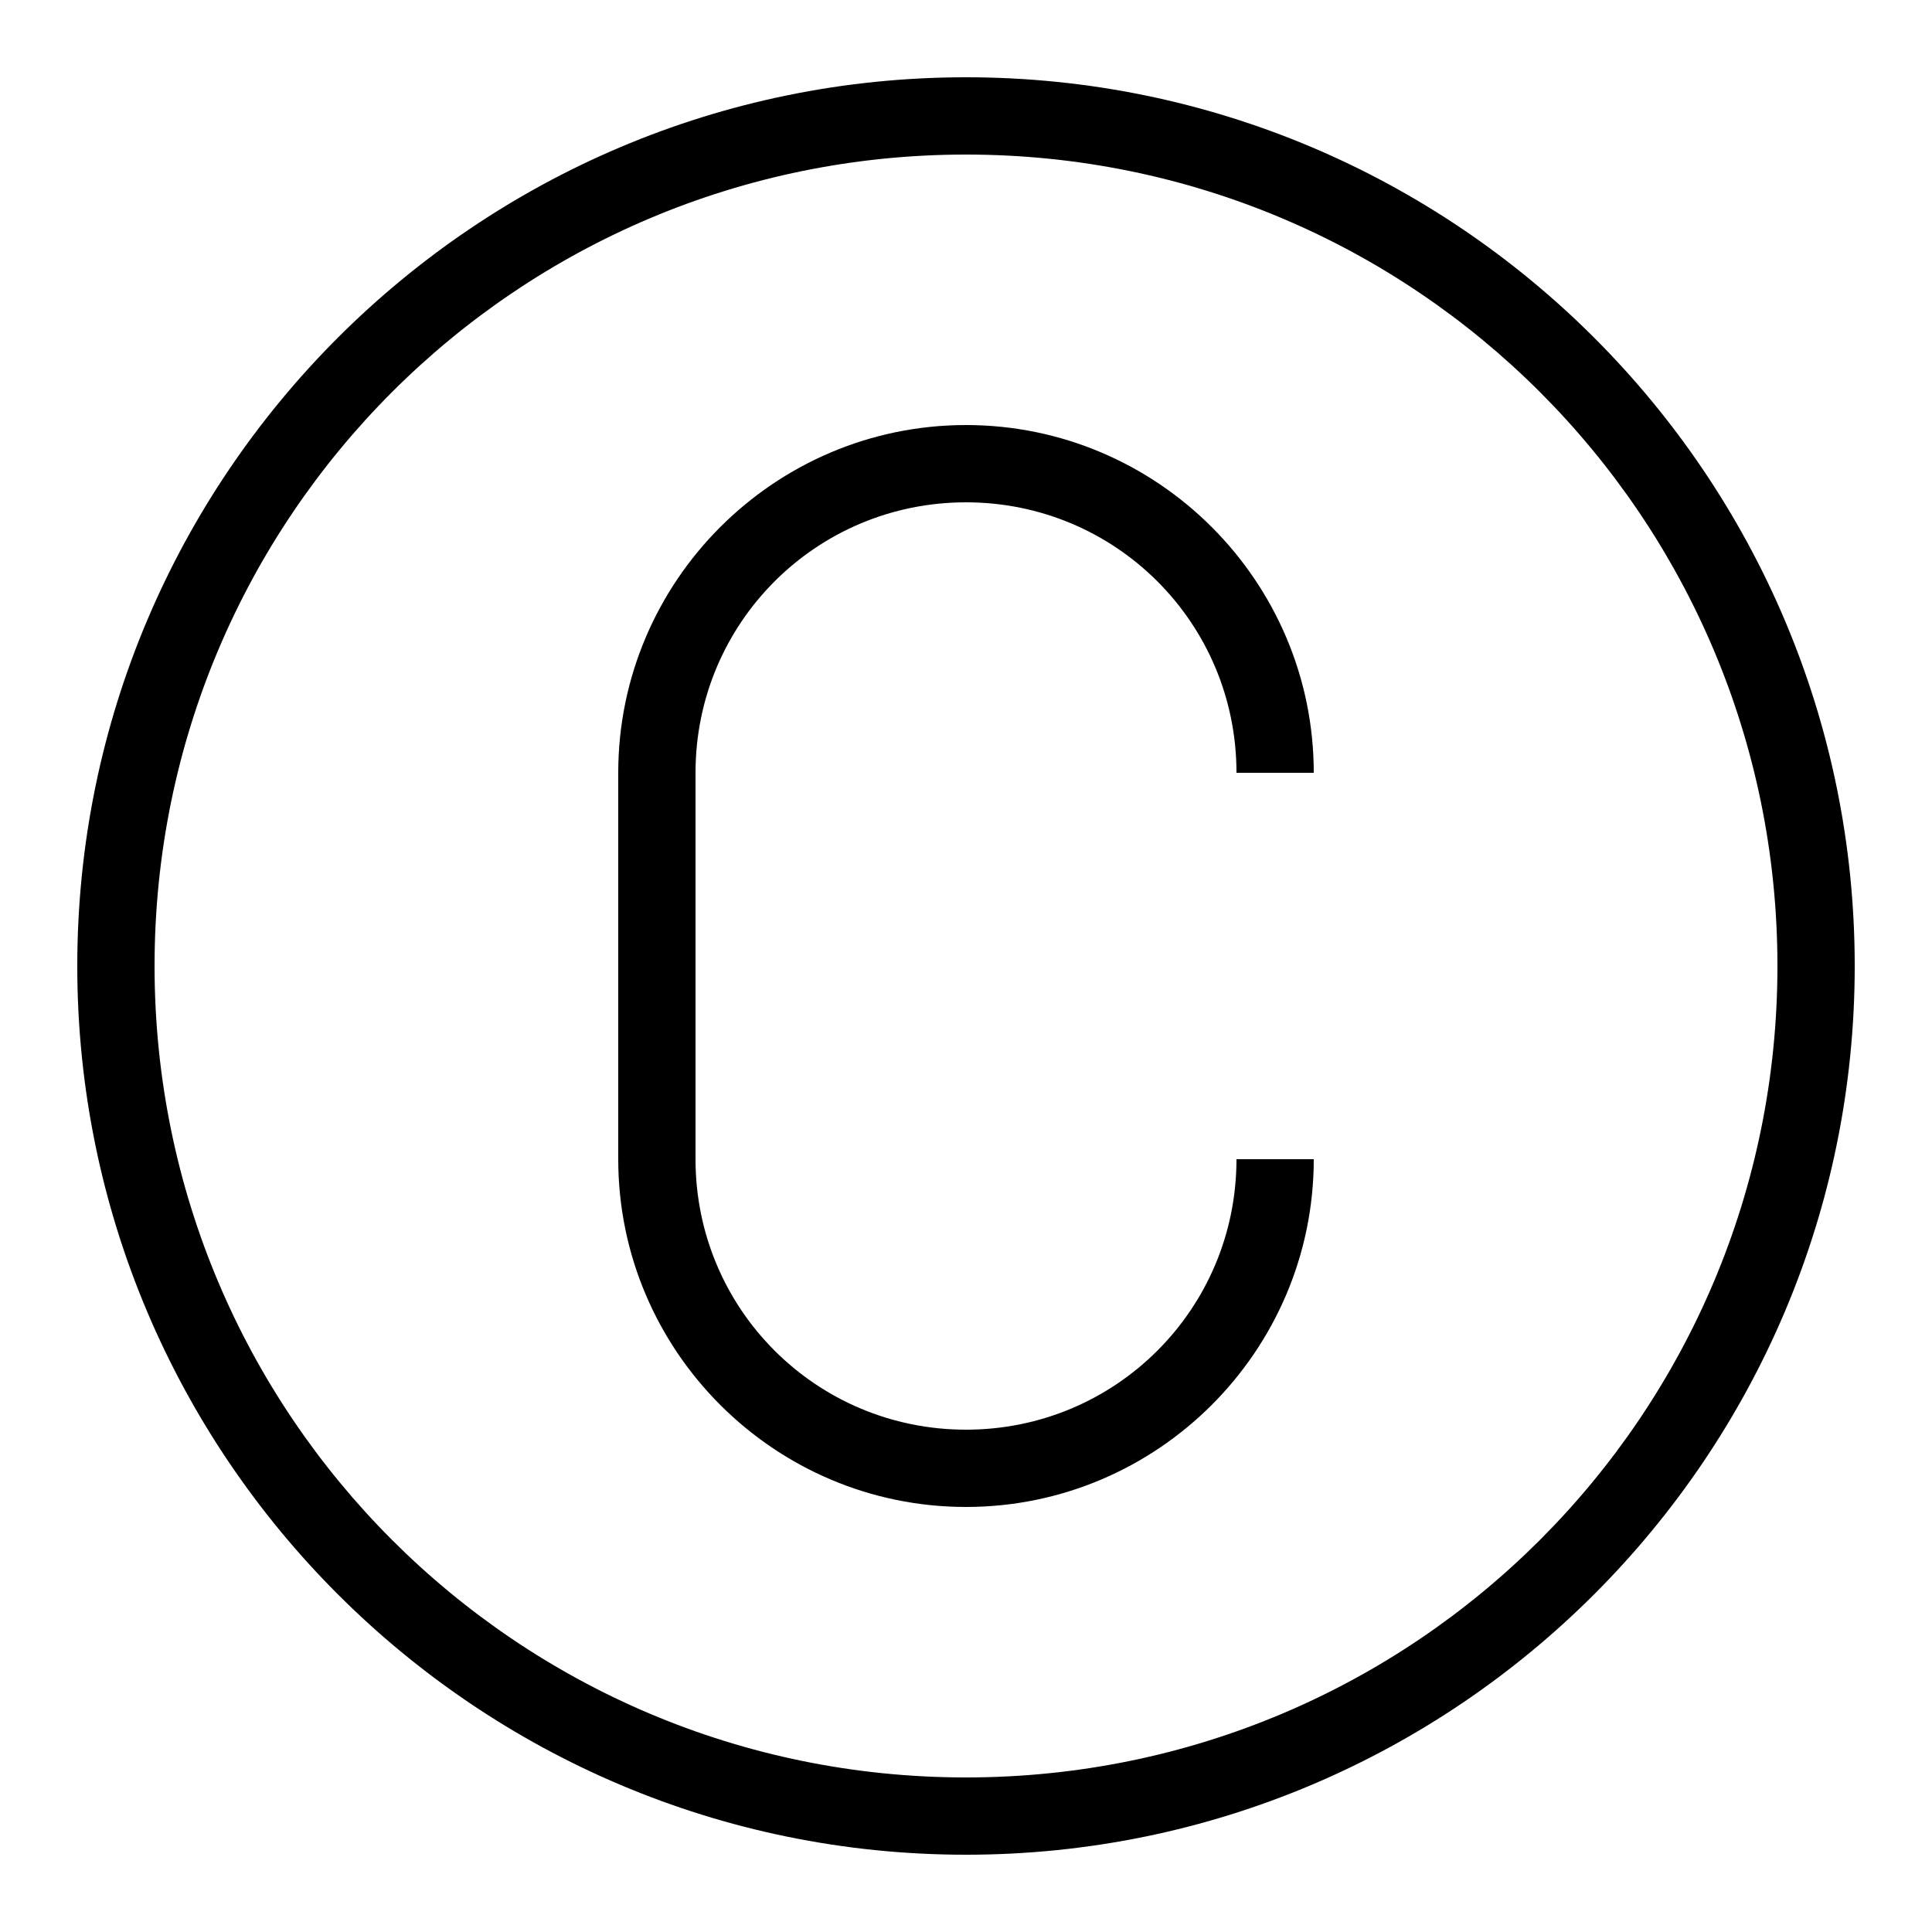 <svg fill="#000000" xmlns="http://www.w3.org/2000/svg"  viewBox="0 0 50 50" width="50px" height="50px"><path d="M 25 2 C 12.31 2 2 12.31 2 25 C 2 37.69 12.31 48 25 48 C 37.69 48 48 37.69 48 25 C 48 12.31 37.69 2 25 2 z M 25 4 C 36.61 4 46 13.39 46 25 C 46 36.61 36.61 46 25 46 C 13.39 46 4 36.61 4 25 C 4 13.39 13.39 4 25 4 z M 25 11 C 20.041 11 16 15.041 16 20 L 16 30 C 16 34.959 20.041 39 25 39 C 29.959 39 34 34.959 34 30 L 32 30 C 32 33.877 28.877 37 25 37 C 21.123 37 18 33.877 18 30 L 18 20 C 18 16.123 21.123 13 25 13 C 28.877 13 32 16.123 32 20 L 34 20 C 34 15.041 29.959 11 25 11 z"/></svg>